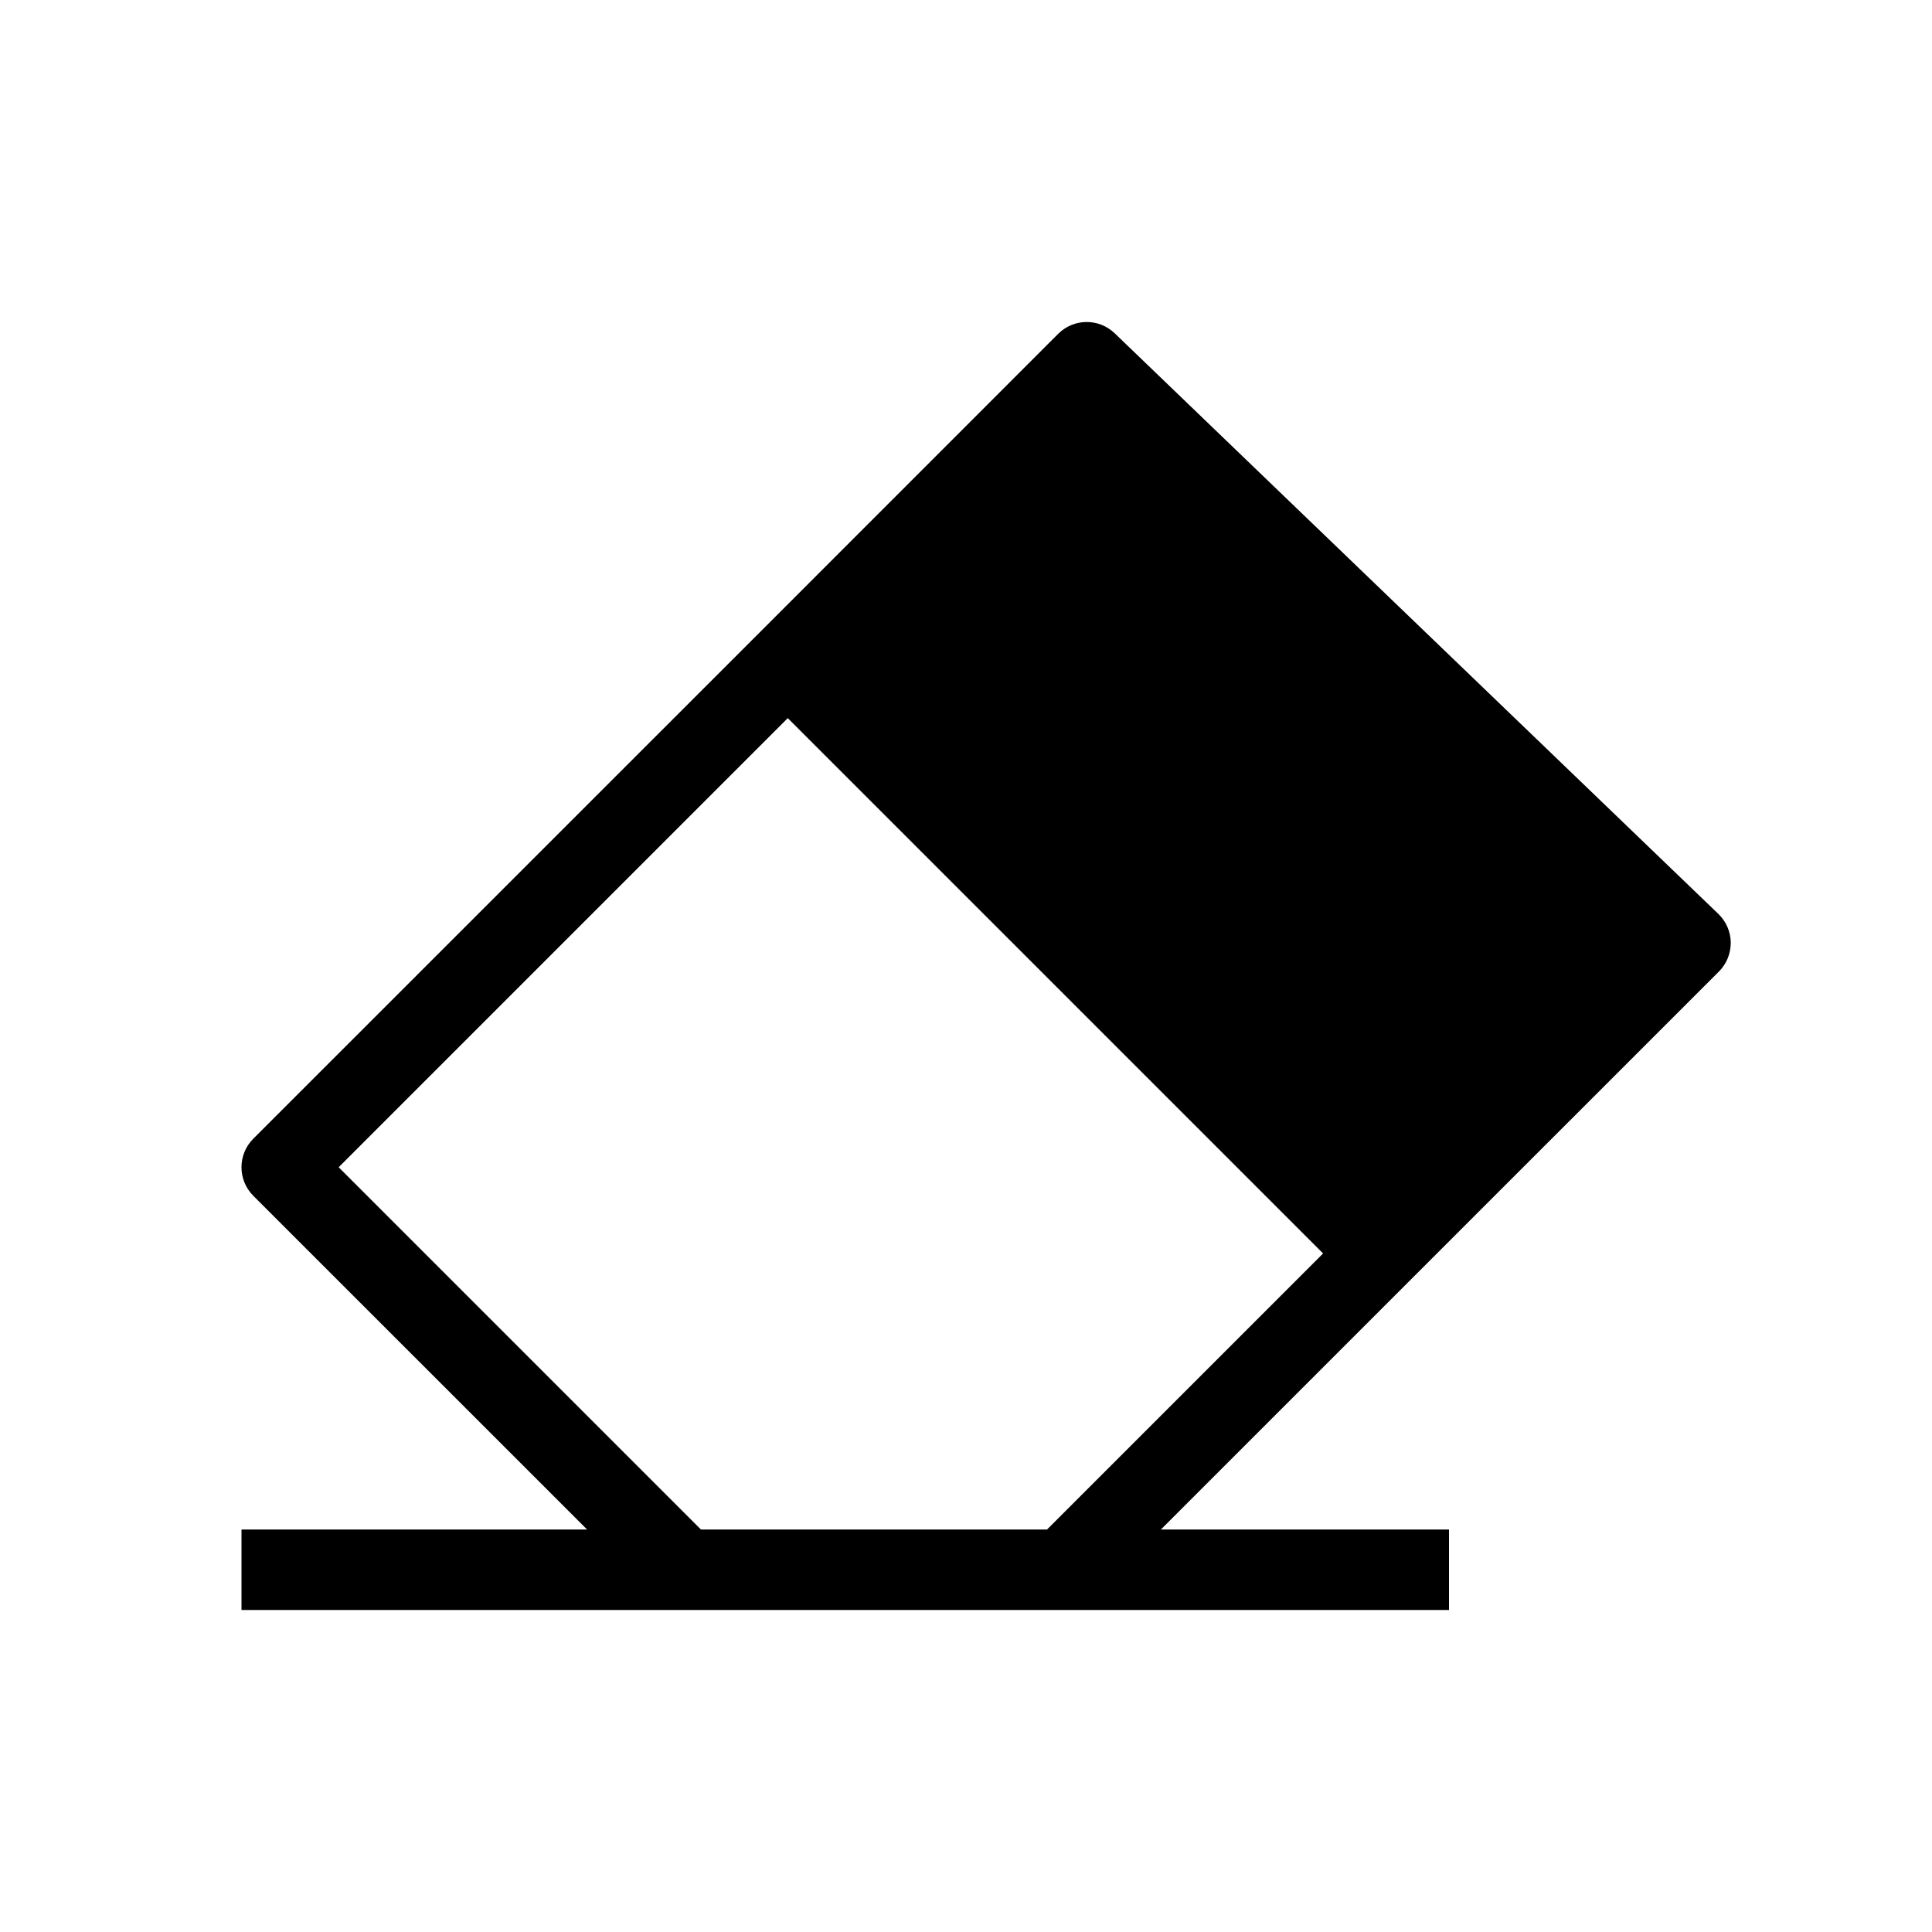 <svg width="24" height="24" viewBox="0 0 24 24" fill="none" xmlns="http://www.w3.org/2000/svg">
<path fill-rule="evenodd" clip-rule="evenodd" d="M13.847 4.14C13.65 3.951 13.339 3.954 13.146 4.146L9.432 7.861L3.146 14.146C2.951 14.342 2.951 14.658 3.146 14.854L7.293 19H3V20H13.214H18V19H14.421L17.496 15.925L21.354 12.068C21.448 11.973 21.501 11.844 21.5 11.709C21.499 11.575 21.443 11.447 21.347 11.354L13.847 4.14ZM13.007 19H8.707L4.207 14.5L9.786 8.921L16.436 15.571L13.007 19Z" fill="black"/>
</svg>
